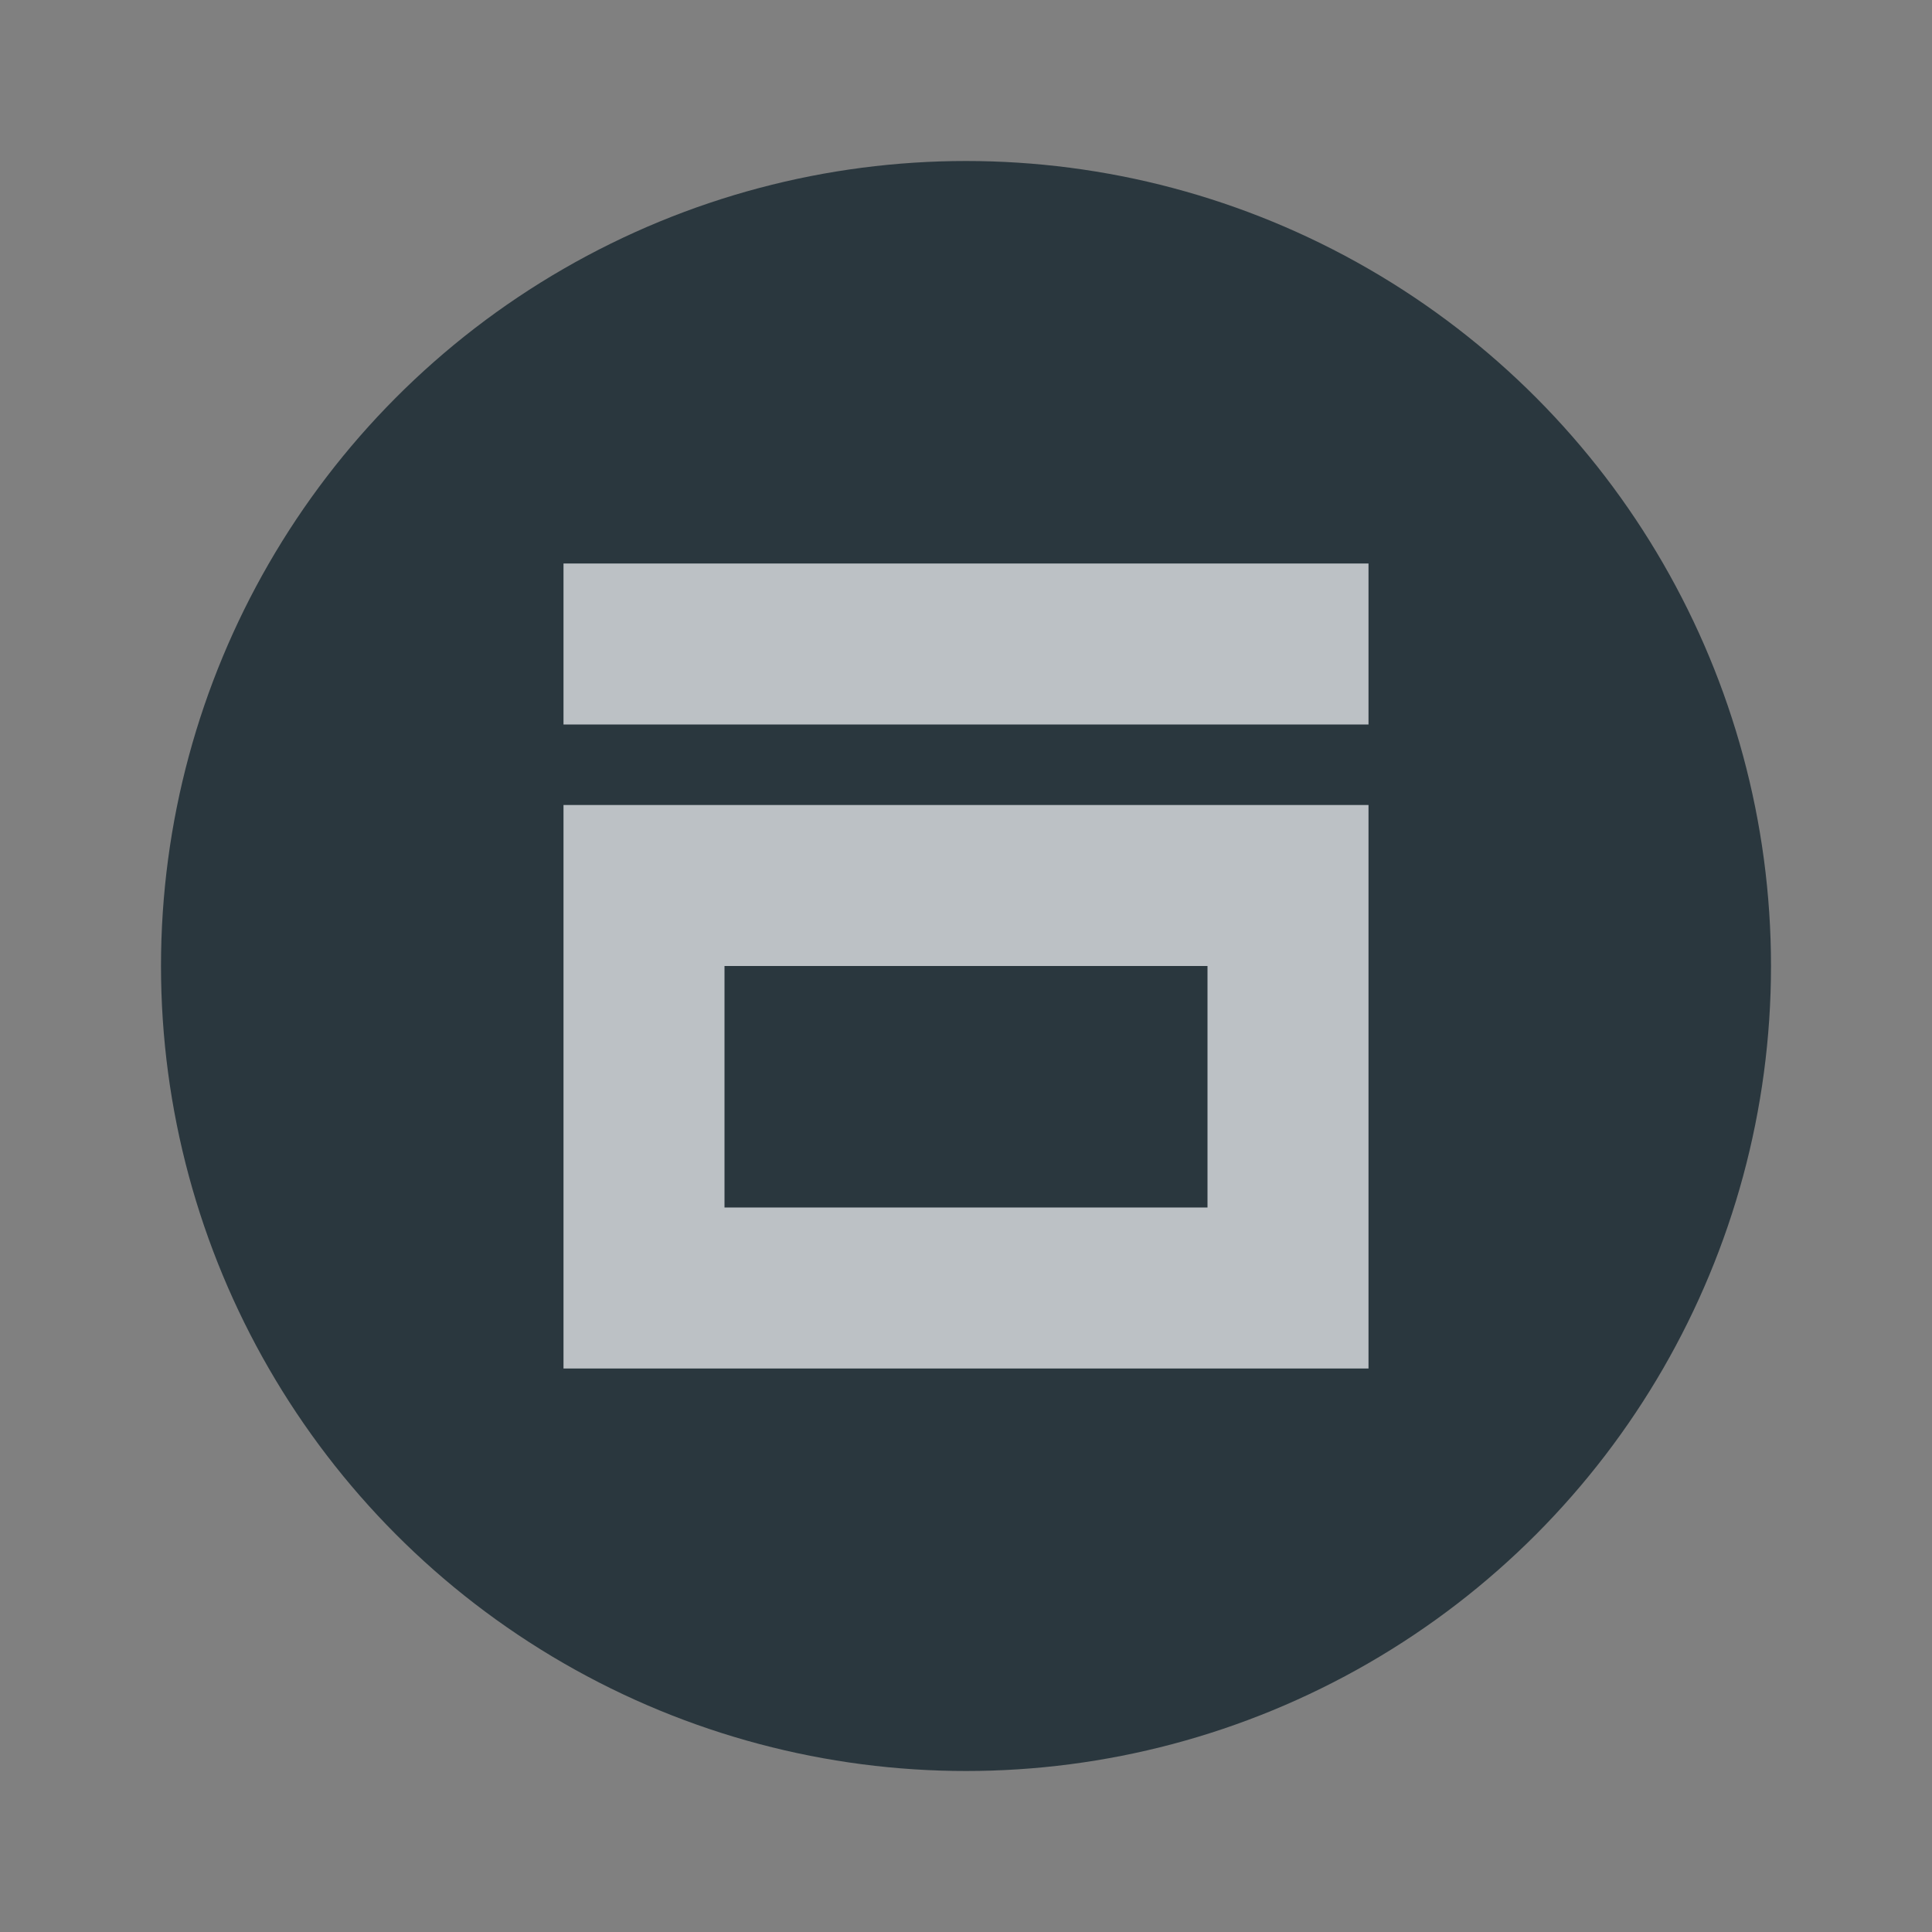 <svg xmlns="http://www.w3.org/2000/svg" xmlns:svg="http://www.w3.org/2000/svg" id="svg4747" width="24" height="24" version="1.1" viewBox="0 0 24 24"><rect x="0" y="0" width="24" height="24" fill="#808080" stroke="none"/><g id="layer1" transform="translate(0,-1028.362)"><circle style="opacity:1;fill:#2a373e;fill-opacity:1;fill-rule:evenodd;stroke:none;stroke-width:2;stroke-linecap:butt;stroke-linejoin:round;stroke-miterlimit:4;stroke-dasharray:none;stroke-dashoffset:478.437;stroke-opacity:1" id="path4134" cx="12" cy="1040.362" r="10"/><circle style="opacity:1;fill:#eceff1;fill-opacity:.1;fill-rule:evenodd;stroke:none;stroke-width:9.605;stroke-linecap:butt;stroke-linejoin:round;stroke-miterlimit:4;stroke-dasharray:none;stroke-dashoffset:478.437;stroke-opacity:.75" id="path5326" cx="-15" cy="1040.362" r="10"/><rect style="opacity:1;fill:#eceff1;fill-opacity:.75;fill-rule:evenodd;stroke:none;stroke-width:0;stroke-linecap:square;stroke-linejoin:round;stroke-miterlimit:4;stroke-dasharray:none;stroke-dashoffset:478.437;stroke-opacity:.4" id="rect4696-6" width="10" height="2" x="7" y="-1037.362" transform="scale(1,-1)"/><path id="rect4700-3" d="m 9,1043.362 6,0 0,-3 -6,0 z m -2,2 10,0 0,-7 -10,0 z" style="opacity:1;fill:#eceff1;fill-opacity:.75;fill-rule:evenodd;stroke:none;stroke-width:0;stroke-linecap:square;stroke-linejoin:round;stroke-miterlimit:4;stroke-dasharray:none;stroke-dashoffset:478.437;stroke-opacity:.4"/></g></svg>